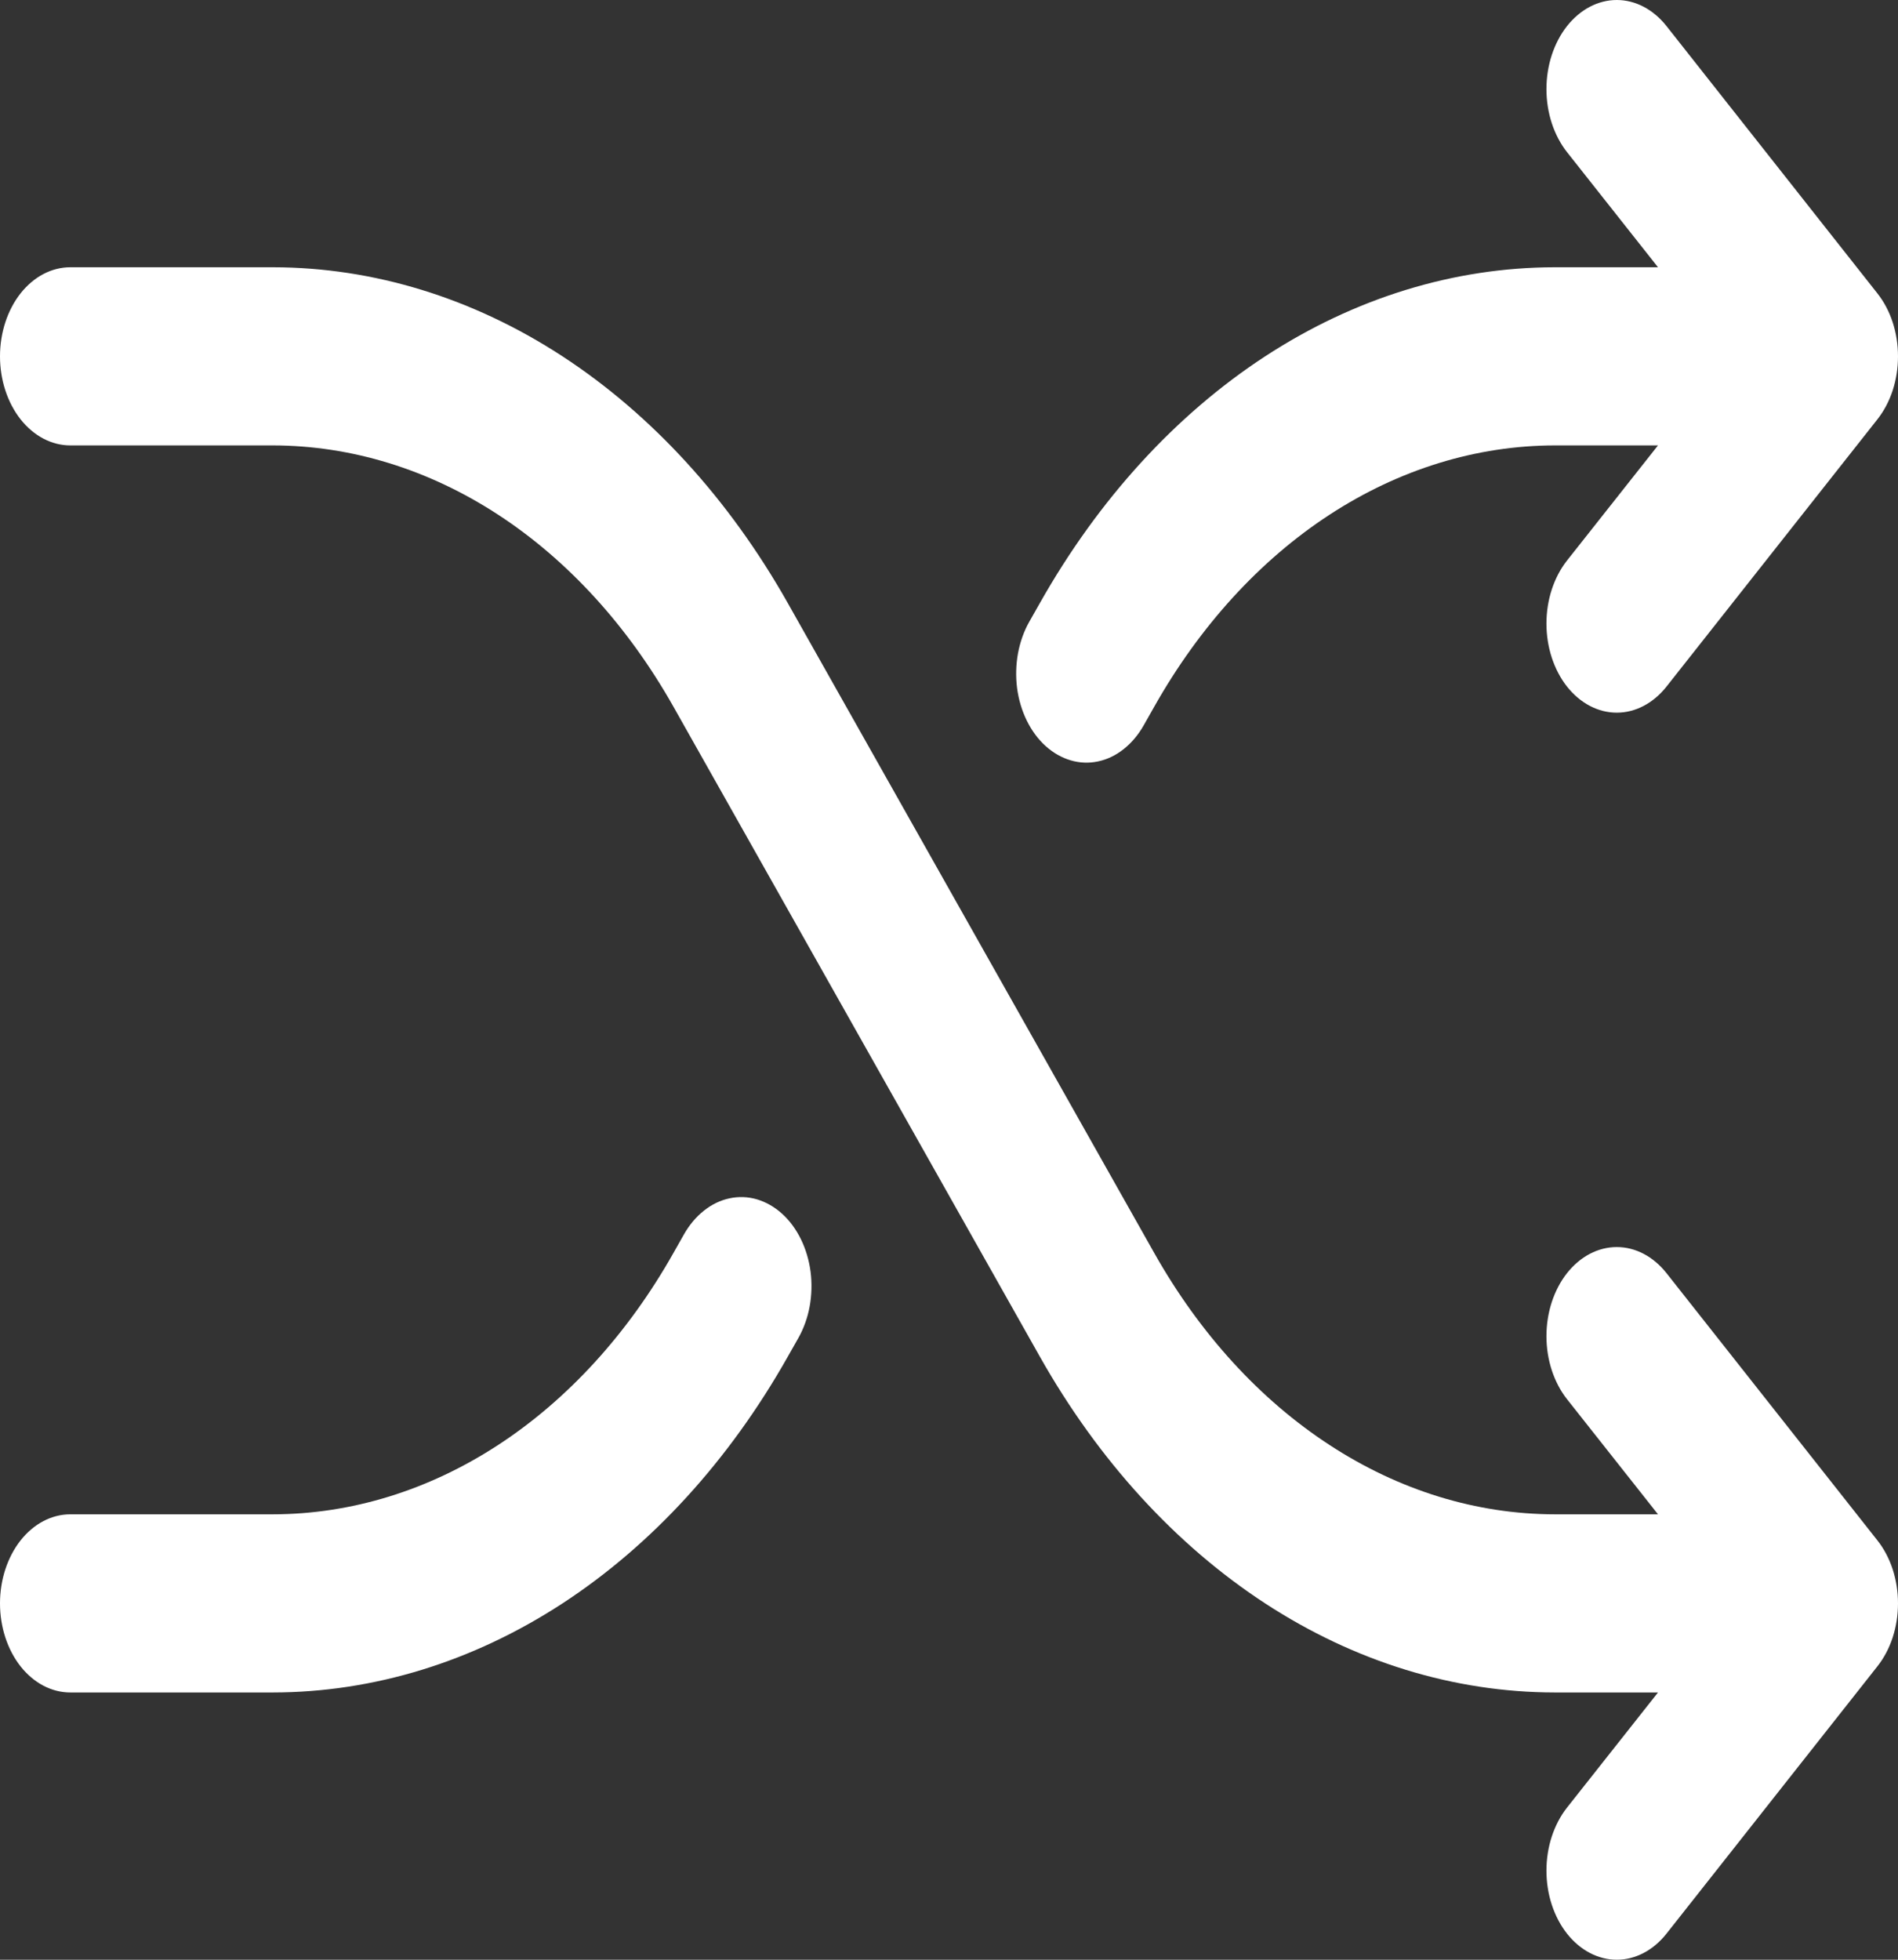 <svg width="31" height="32" viewBox="0 0 31 32" fill="none" xmlns="http://www.w3.org/2000/svg">
<rect x="0" y="0" width="31" height="32" fill="#333333" stroke="none"/>
<path id="Vector" d="M30.663 25.152C30.77 25.287 30.855 25.448 30.913 25.624C30.97 25.801 31 25.99 31 26.181C31 26.372 30.97 26.562 30.913 26.738C30.855 26.915 30.77 27.075 30.663 27.21L27.219 31.574C27.003 31.847 26.711 32 26.407 32C26.102 32 25.81 31.847 25.594 31.574C25.379 31.301 25.258 30.931 25.258 30.545C25.258 30.159 25.379 29.789 25.594 29.516L27.08 27.636H25.393C23.749 27.634 22.128 27.136 20.666 26.183C19.204 25.229 17.942 23.849 16.985 22.154L10.998 11.537C10.253 10.219 9.272 9.145 8.134 8.403C6.997 7.662 5.737 7.275 4.458 7.273H1.148C0.844 7.273 0.552 7.12 0.336 6.847C0.121 6.574 0 6.204 0 5.819C0 5.433 0.121 5.063 0.336 4.79C0.552 4.517 0.844 4.364 1.148 4.364H4.458C6.102 4.366 7.723 4.864 9.185 5.817C10.647 6.771 11.909 8.152 12.866 9.846L18.854 20.463C19.598 21.781 20.579 22.855 21.717 23.596C22.854 24.338 24.114 24.725 25.393 24.727H27.08L25.594 22.847C25.379 22.574 25.258 22.204 25.258 21.818C25.258 21.432 25.379 21.062 25.594 20.789C25.81 20.516 26.102 20.363 26.407 20.363C26.711 20.363 27.003 20.516 27.219 20.789L30.663 25.152ZM17.078 12.182C17.201 12.293 17.34 12.372 17.486 12.415C17.633 12.459 17.786 12.465 17.934 12.433C18.083 12.402 18.225 12.334 18.353 12.232C18.481 12.131 18.592 11.999 18.68 11.844L18.852 11.54C19.596 10.222 20.578 9.147 21.715 8.405C22.853 7.663 24.114 7.275 25.393 7.273H27.08L25.594 9.153C25.379 9.426 25.258 9.796 25.258 10.182C25.258 10.568 25.379 10.938 25.594 11.211C25.81 11.484 26.102 11.637 26.407 11.637C26.711 11.637 27.003 11.484 27.219 11.211L30.663 6.848C30.77 6.713 30.855 6.552 30.913 6.376C30.97 6.199 31 6.01 31 5.819C31 5.628 30.97 5.438 30.913 5.262C30.855 5.085 30.77 4.925 30.663 4.79L27.219 0.426C27.003 0.153 26.711 -7.60828e-09 26.407 0C26.102 7.60828e-09 25.81 0.153 25.594 0.426C25.379 0.699 25.258 1.069 25.258 1.455C25.258 1.841 25.379 2.211 25.594 2.484L27.08 4.364H25.393C23.749 4.366 22.128 4.864 20.666 5.817C19.204 6.771 17.942 8.152 16.985 9.846L16.813 10.149C16.724 10.305 16.662 10.481 16.627 10.667C16.593 10.854 16.588 11.047 16.612 11.236C16.637 11.424 16.691 11.605 16.771 11.768C16.851 11.93 16.955 12.071 17.078 12.182ZM12.773 19.818C12.65 19.707 12.511 19.628 12.364 19.584C12.218 19.541 12.065 19.535 11.917 19.567C11.768 19.598 11.626 19.666 11.498 19.768C11.37 19.869 11.259 20.001 11.171 20.156L10.999 20.46C10.255 21.778 9.273 22.853 8.136 23.595C6.998 24.337 5.737 24.725 4.458 24.727H1.148C0.844 24.727 0.552 24.88 0.336 25.153C0.121 25.426 0 25.796 0 26.181C0 26.567 0.121 26.937 0.336 27.21C0.552 27.483 0.844 27.636 1.148 27.636H4.458C6.102 27.634 7.723 27.136 9.185 26.183C10.647 25.229 11.909 23.849 12.866 22.154L13.038 21.851C13.126 21.695 13.19 21.519 13.224 21.333C13.258 21.146 13.263 20.953 13.239 20.765C13.214 20.576 13.16 20.395 13.08 20.232C13 20.07 12.896 19.929 12.773 19.818Z" fill="white"/>
</svg>
